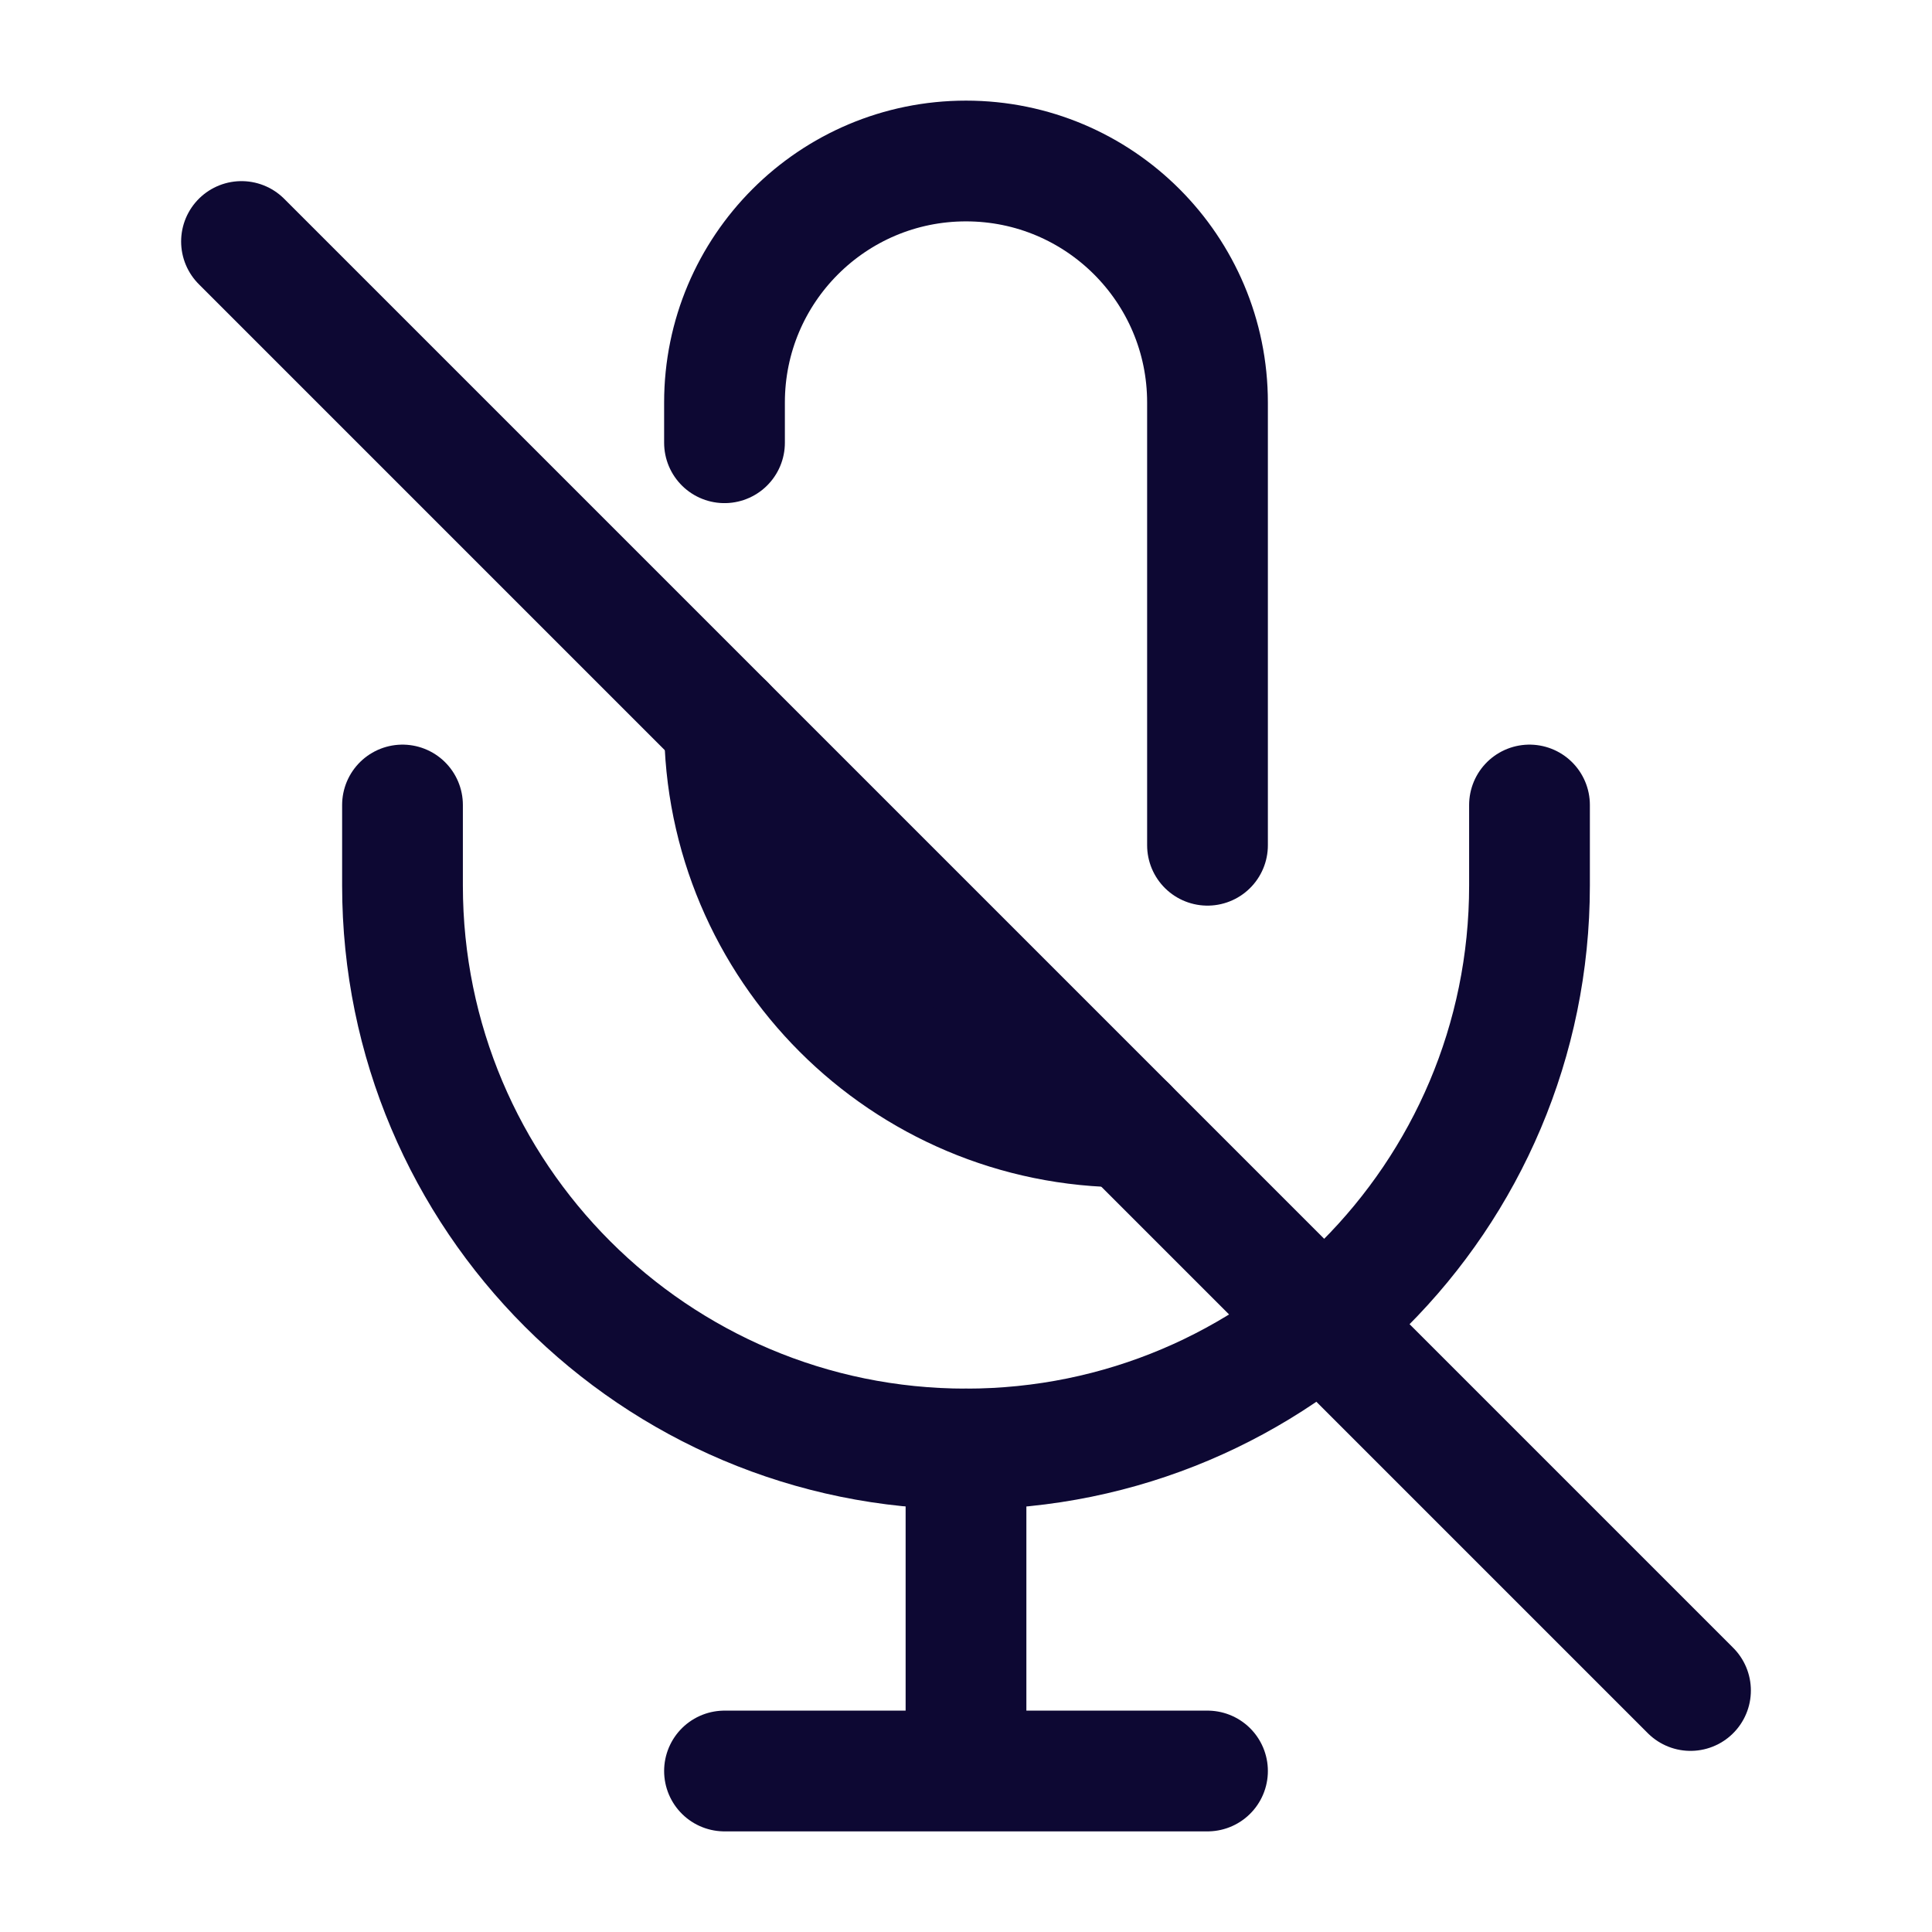 <svg width="24" height="24" viewBox="0 0 24 24" fill="none" xmlns="http://www.w3.org/2000/svg">
<path d="M3 3L21 21" stroke="#0d0833" stroke-width="1.5" stroke-linecap="round" stroke-linejoin="round"/>
<path d="M9 9C9 11.761 11.239 14 14 14M15 10.5V5C15 3.343 13.657 2 12 2C10.343 2 9 3.343 9 5V5.5" stroke="#0d0833" stroke-width="1.5" stroke-linecap="round" stroke-linejoin="round"/>
<path d="M5 10V11C5 14.866 8.134 18 12 18C15.866 18 19 14.866 19 11V10" stroke="#0d0833" stroke-width="1.5" stroke-linecap="round" stroke-linejoin="round"/>
<path d="M12 18V22M12 22H9M12 22H15" stroke="#0d0833" stroke-width="1.5" stroke-linecap="round" stroke-linejoin="round"/>
</svg>
